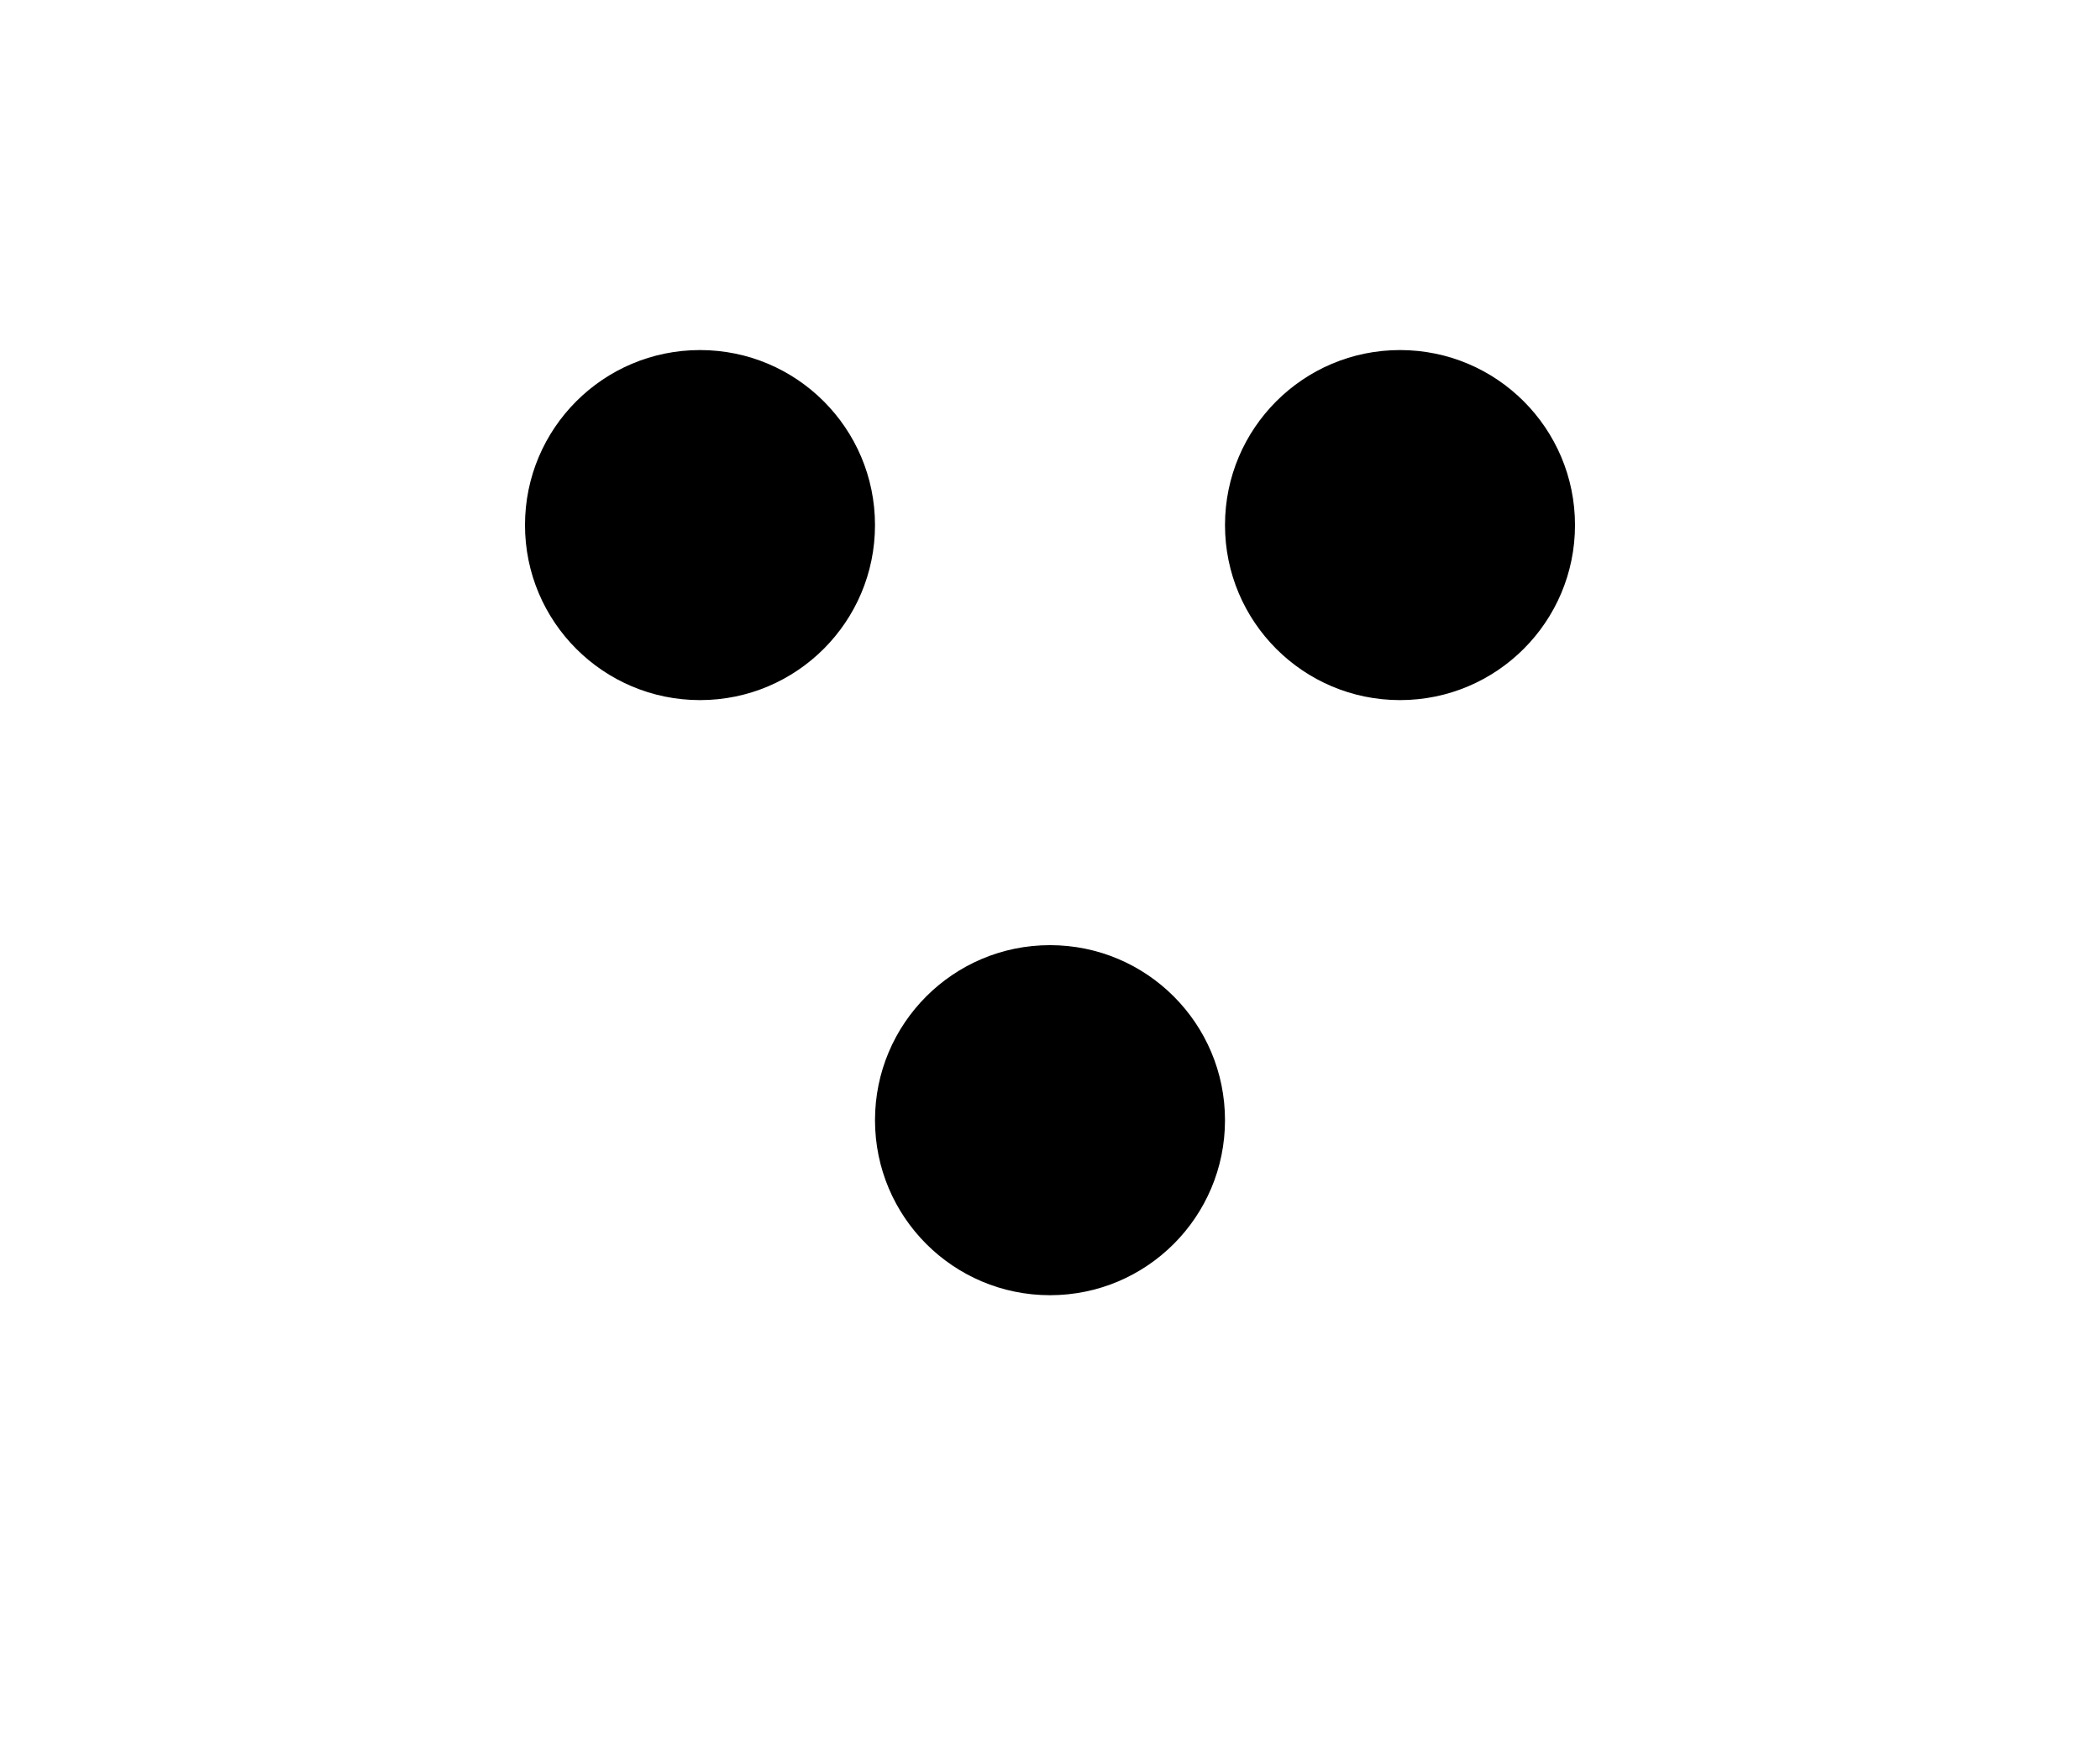 <?xml version="1.0" encoding="utf-8" standalone="yes"?>
<?xml-stylesheet href="daySVGStyle.css" type="text/css"?>
<svg xmlns="http://www.w3.org/2000/svg" version="1.2" baseProfile="tiny" xml:space="preserve" style="shape-rendering:geometricPrecision; fill-rule:evenodd;" width="6mm" height="5mm" viewBox="-3 -2.5 6 5">
  <title>DQUALB01P</title>
  <desc>QoBD 3 (Dots Day) - chart with 50m horizontal accuracy from standard survey based on lines of continuous soundings</desc>
  <rect class="symbolBox layout" fill="none" x="-3" y="-2.5" width="6" height="5"/>
  <rect class="svgBox layout" fill="none" x="-3" y="-2.5" width="6" height="5"/>
	<circle class="fUNHQD" cx="-1" cy="-1" r="0.5"/>
	<circle class="fUNHQD" cx="1" cy="-1" r="0.5"/>
	<circle class="fUNHQD" cx="0" cy="0.7" r="0.5"/>
  <circle class="pivotPoint layout" fill="none" cx="0" cy="0" r="1"/>
</svg>